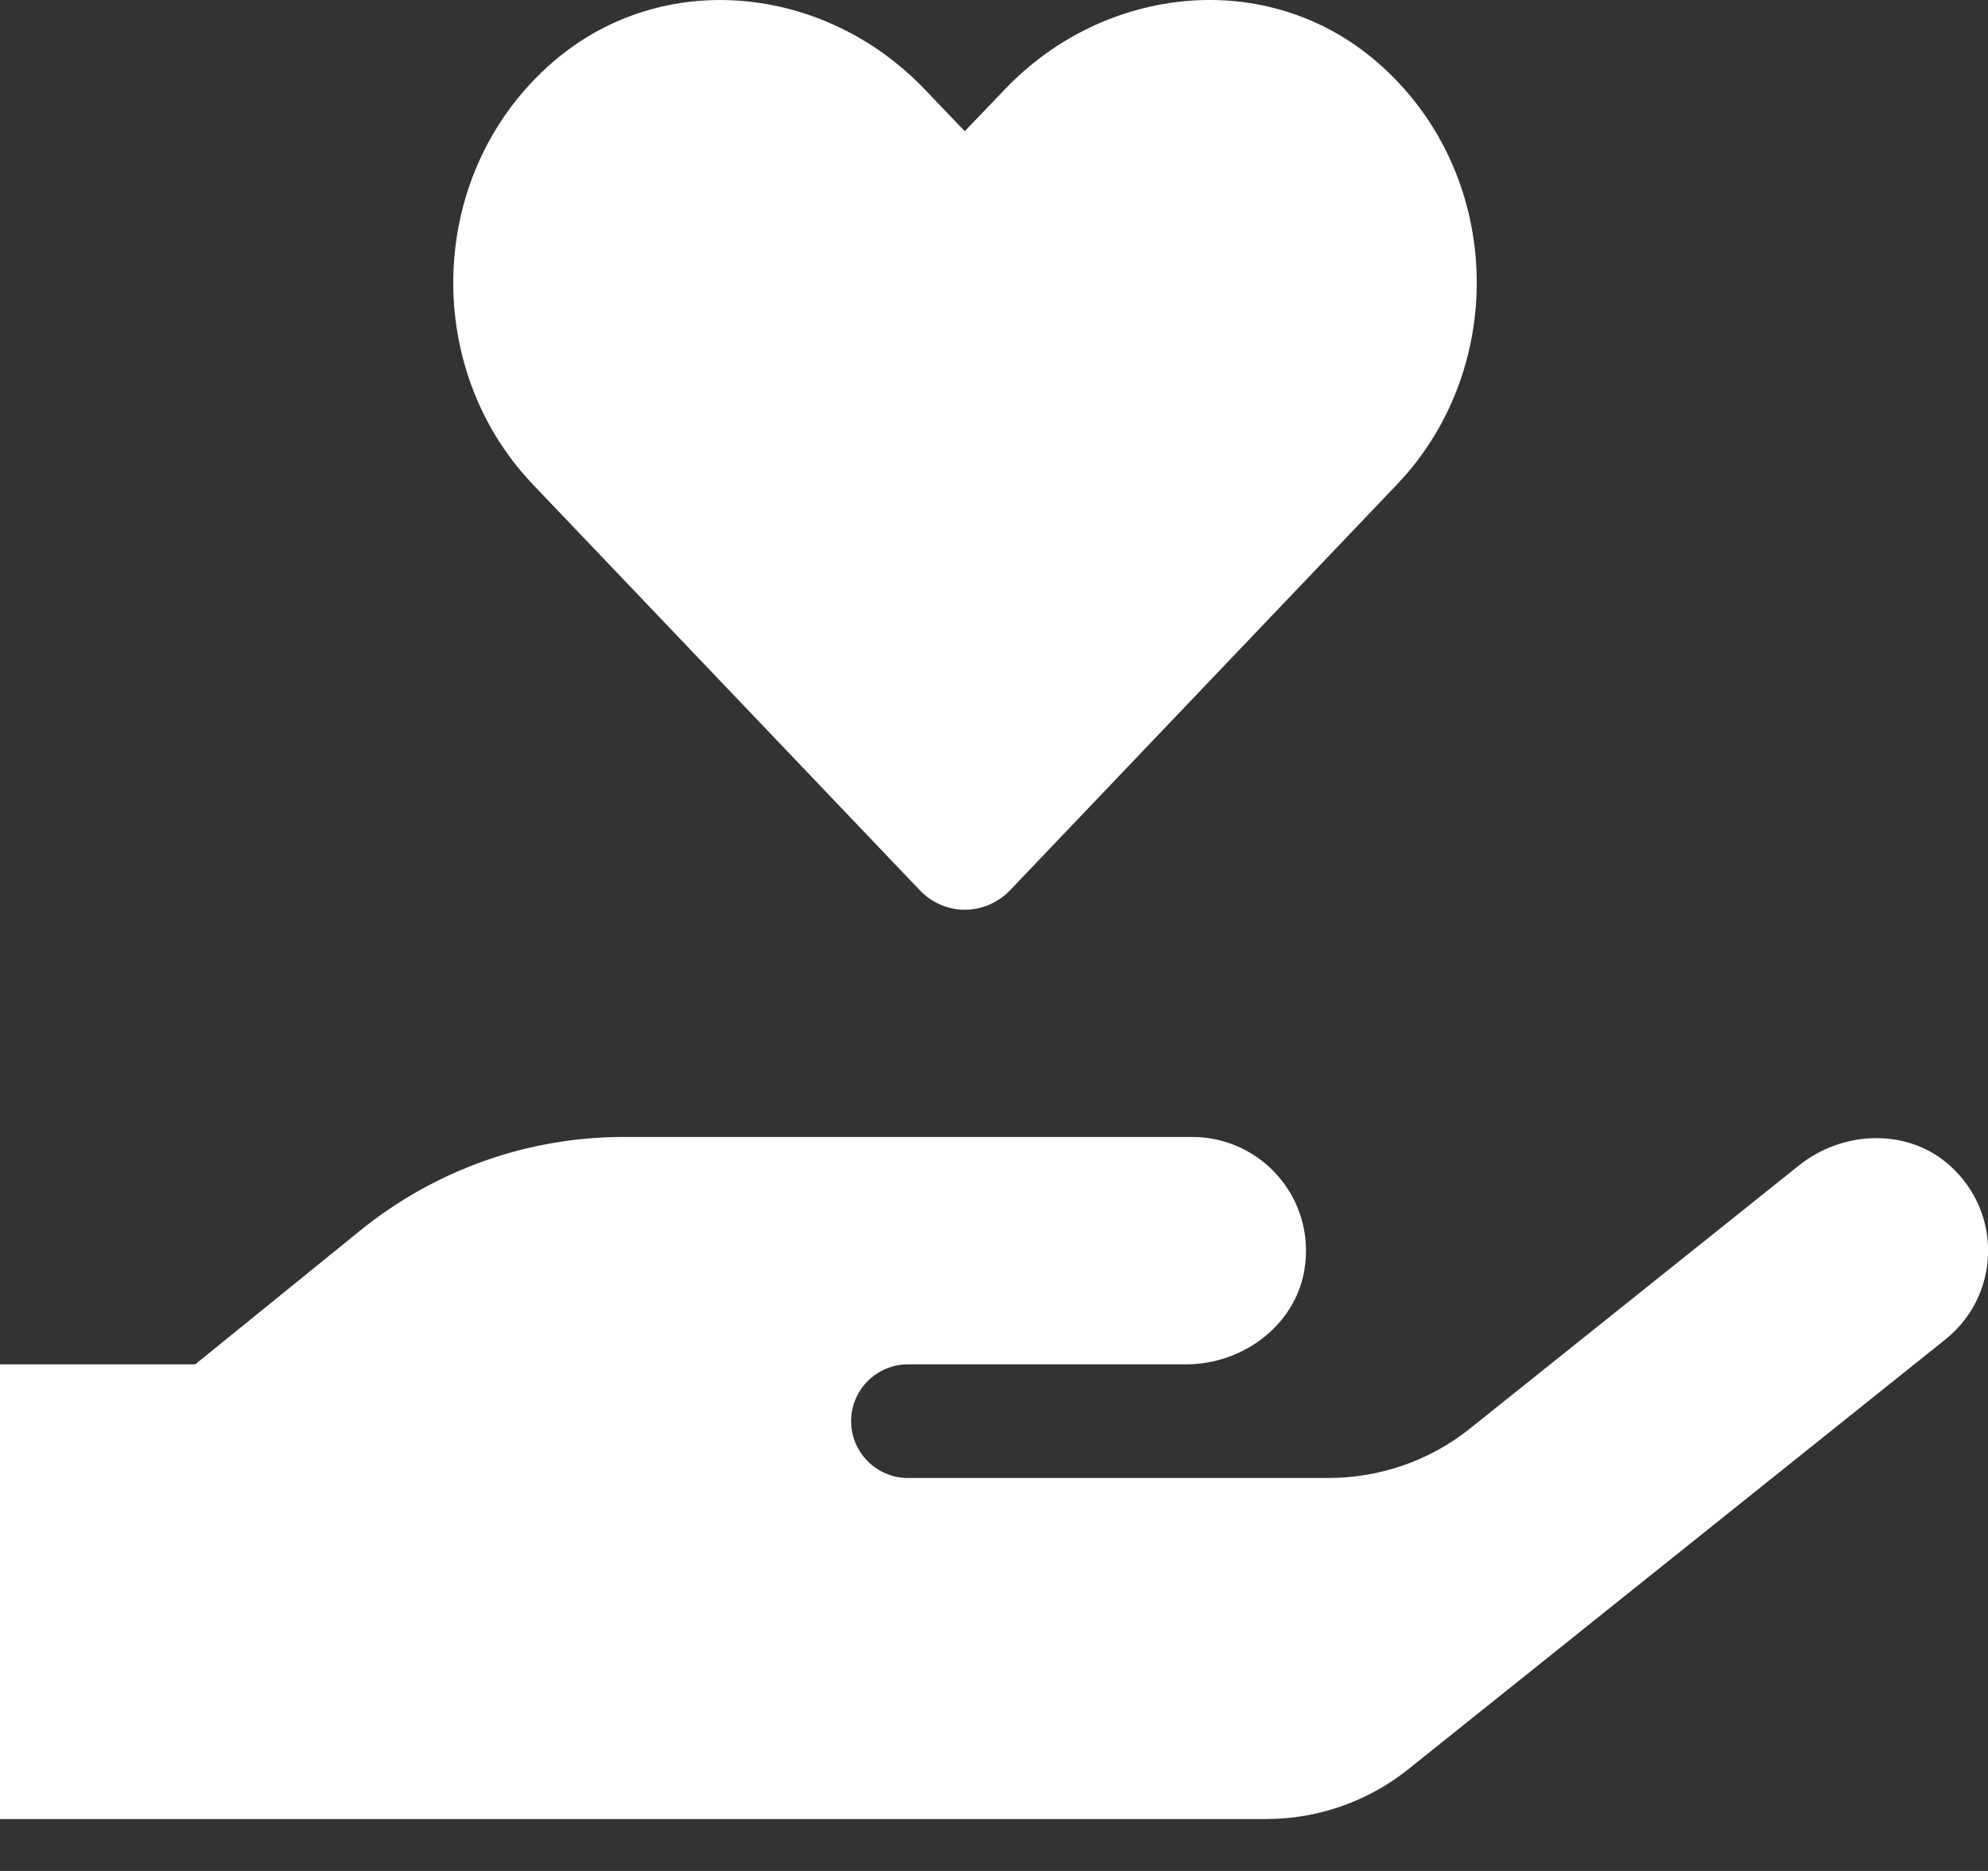 <svg width="34" height="32" viewBox="0 0 34 32" fill="none" xmlns="http://www.w3.org/2000/svg">
<rect x="0" y="0" width="34" height="32" fill="#333333" stroke="none"/>
<path d="M15.728 15.223C16.154 15.672 16.846 15.672 17.278 15.223L23.895 8.283C25.815 6.266 25.706 2.924 23.555 1.065C21.683 -0.558 18.894 -0.266 17.181 1.533L16.5 2.244L15.825 1.539C14.112 -0.266 11.323 -0.558 9.451 1.065C7.306 2.924 7.191 6.266 9.111 8.283L15.728 15.223ZM33.35 19.938C32.633 19.288 31.515 19.33 30.761 19.938L25.147 24.428C24.46 24.981 23.603 25.279 22.716 25.279H15.528C14.993 25.279 14.556 24.842 14.556 24.307C14.556 23.772 14.993 23.335 15.528 23.335H20.286C21.252 23.335 22.151 22.672 22.309 21.718C22.509 20.503 21.574 19.446 20.389 19.446H10.667C9.026 19.446 7.44 20.011 6.164 21.044L3.339 23.335H-0.028C-0.562 23.335 -1 23.772 -1 24.307V30.14C-1 30.675 -0.562 31.112 -0.028 31.112H21.653C22.534 31.112 23.391 30.815 24.083 30.262L33.271 22.909C34.194 22.174 34.267 20.764 33.35 19.938Z" fill="white"/>
</svg>
